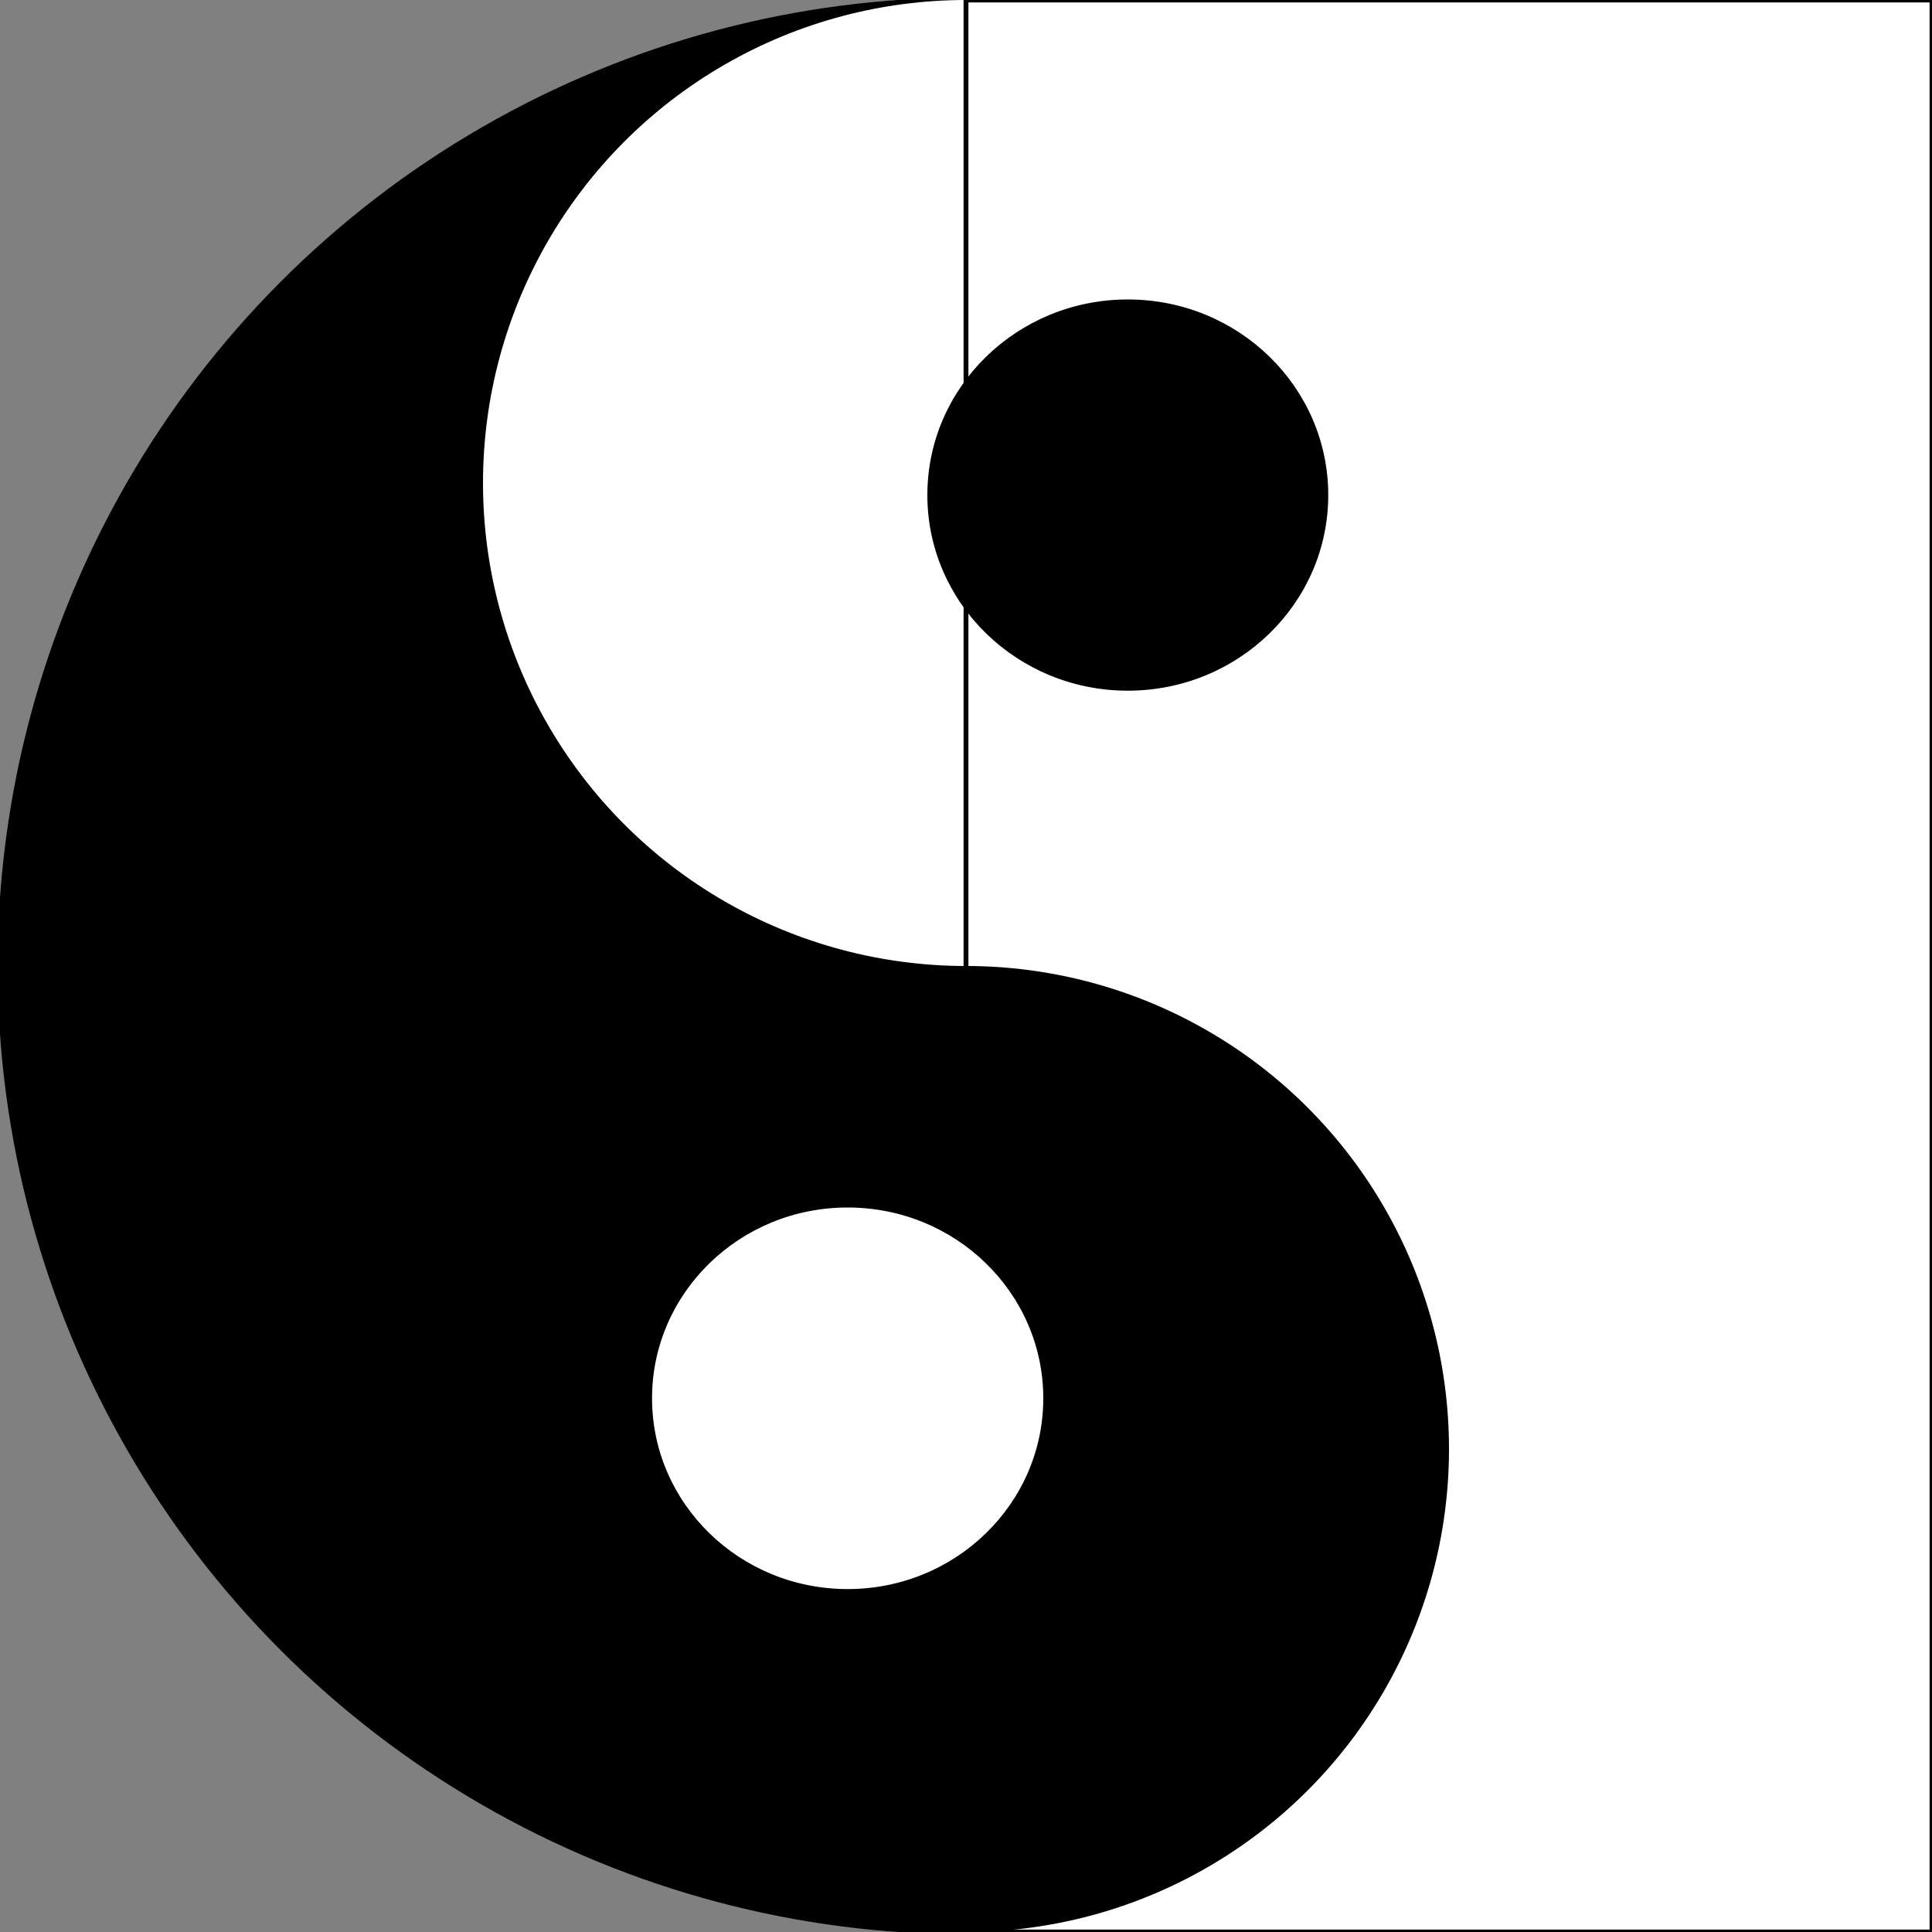 <svg width="400" height="400" xmlns="http://www.w3.org/2000/svg">
 <rect width="100%" height="100%" fill="#808080" stroke="none"/>
 <g>
  <title>Layer 1</title>
  <ellipse fill="#000000" stroke="#000000" cx="200" cy="200" id="svg_1" rx="200" ry="200"/>
  <ellipse fill="#ffffff" cx="200" cy="100" id="svg_2" rx="100" ry="100"/>
  <rect stroke="null" id="svg_3" height="400" width="200" y="0" x="200" fill="#ffffff"/>
  <ellipse fill="#000000" cx="200" cy="300" id="svg_4" rx="100" ry="100"/>
  <ellipse ry="40" rx="41" id="svg_7" cy="289.5" cx="175.5" stroke="#000000" fill="#ffffff"/>
  <ellipse ry="40" rx="41" id="svg_9" cy="102.5" cx="233.5" stroke="#000000" fill="#000000"/>
 </g>

</svg>